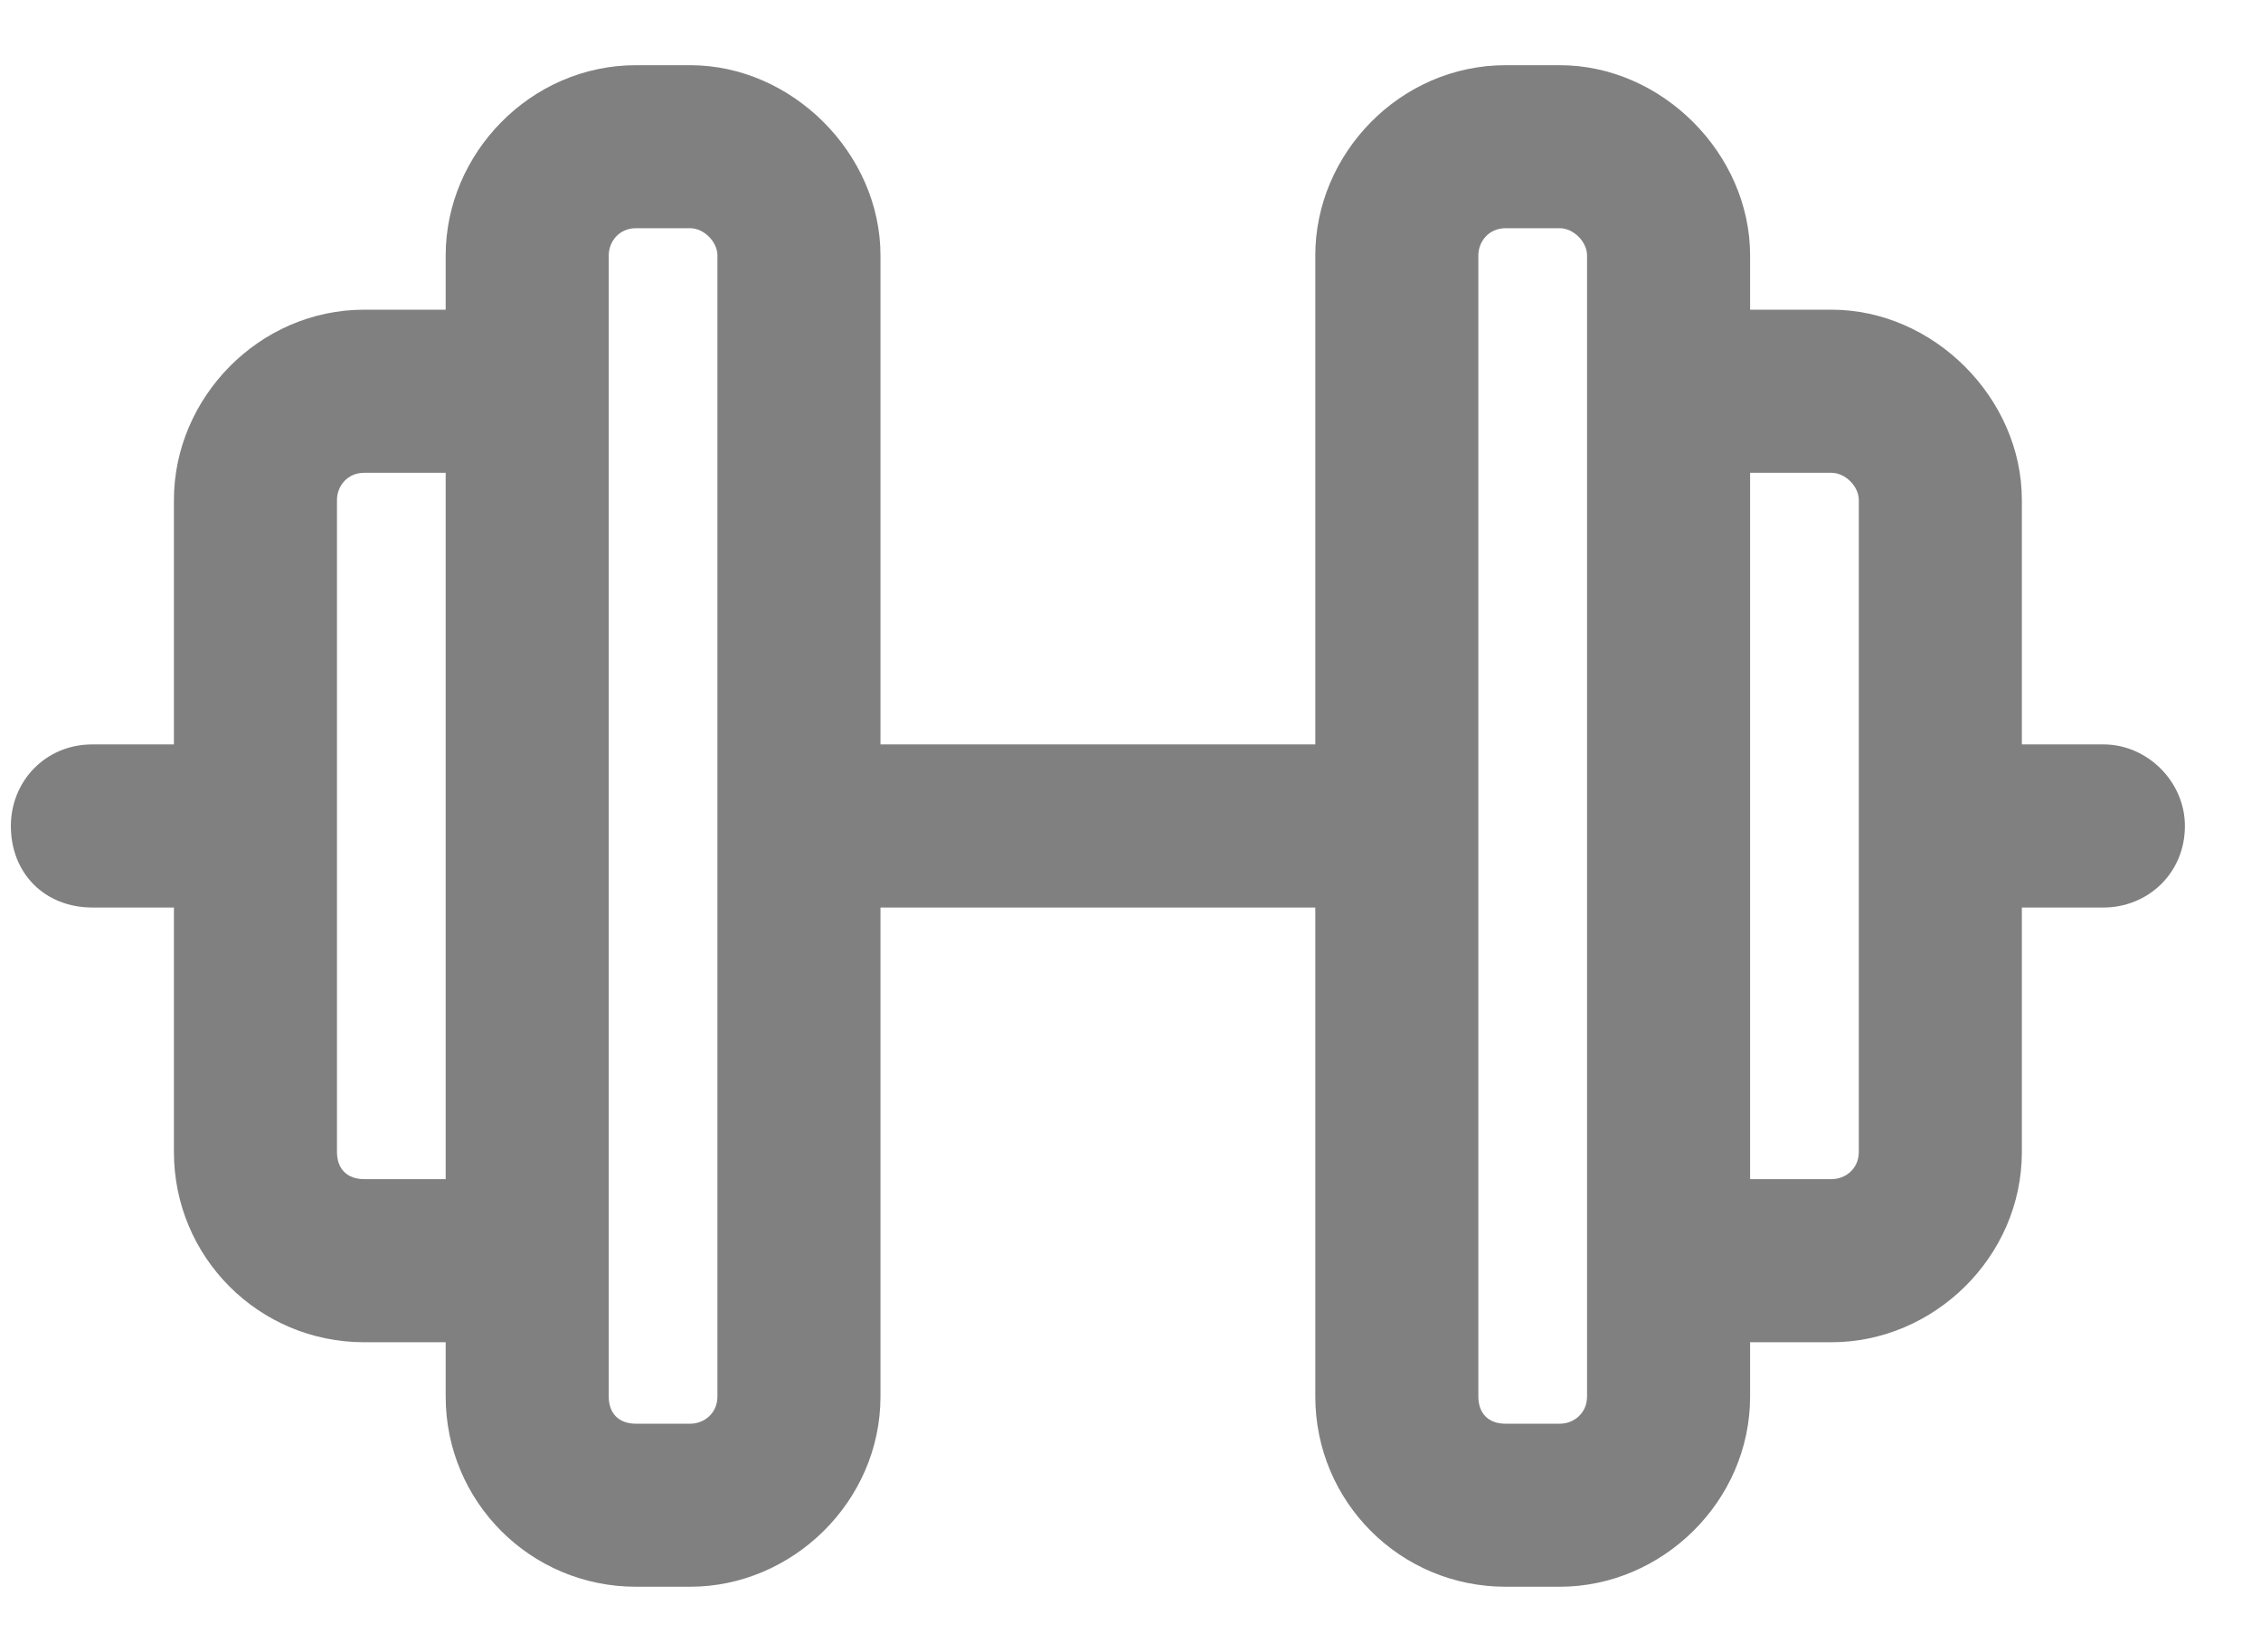 <svg width="26" height="19" viewBox="0 0 26 19" fill="none" xmlns="http://www.w3.org/2000/svg">
<path d="M5.125 2.938C5.125 1.766 6.102 0.75 7.312 0.75H7.938C9.109 0.75 10.125 1.766 10.125 2.938V8.562H15.125V2.938C15.125 1.766 16.102 0.75 17.312 0.75H17.938C19.109 0.75 20.125 1.766 20.125 2.938V3.562H21.062C22.234 3.562 23.25 4.578 23.25 5.75V8.562H24.188C24.695 8.562 25.125 8.992 25.125 9.5C25.125 10.047 24.695 10.438 24.188 10.438H23.25V13.25C23.25 14.461 22.234 15.438 21.062 15.438H20.125V16.062C20.125 17.273 19.109 18.25 17.938 18.25H17.312C16.102 18.25 15.125 17.273 15.125 16.062V10.438H10.125V16.062C10.125 17.273 9.109 18.25 7.938 18.25H7.312C6.102 18.25 5.125 17.273 5.125 16.062V15.438H4.188C2.977 15.438 2 14.461 2 13.25V10.438H1.062C0.516 10.438 0.125 10.047 0.125 9.5C0.125 8.992 0.516 8.562 1.062 8.562H2V5.75C2 4.578 2.977 3.562 4.188 3.562H5.125V2.938ZM7 3.562V4.5V14.5V15.438V16.062C7 16.258 7.117 16.375 7.312 16.375H7.938C8.094 16.375 8.25 16.258 8.25 16.062V2.938C8.25 2.781 8.094 2.625 7.938 2.625H7.312C7.117 2.625 7 2.781 7 2.938V3.562ZM5.125 5.438H4.188C3.992 5.438 3.875 5.594 3.875 5.75V13.25C3.875 13.445 3.992 13.562 4.188 13.562H5.125V5.438ZM18.25 14.5V4.5V3.562V2.938C18.25 2.781 18.094 2.625 17.938 2.625H17.312C17.117 2.625 17 2.781 17 2.938V16.062C17 16.258 17.117 16.375 17.312 16.375H17.938C18.094 16.375 18.25 16.258 18.25 16.062V15.438V14.5ZM21.062 13.562C21.219 13.562 21.375 13.445 21.375 13.25V5.75C21.375 5.594 21.219 5.438 21.062 5.438H20.125V13.562H21.062Z" fill="#808080"/>
</svg>
